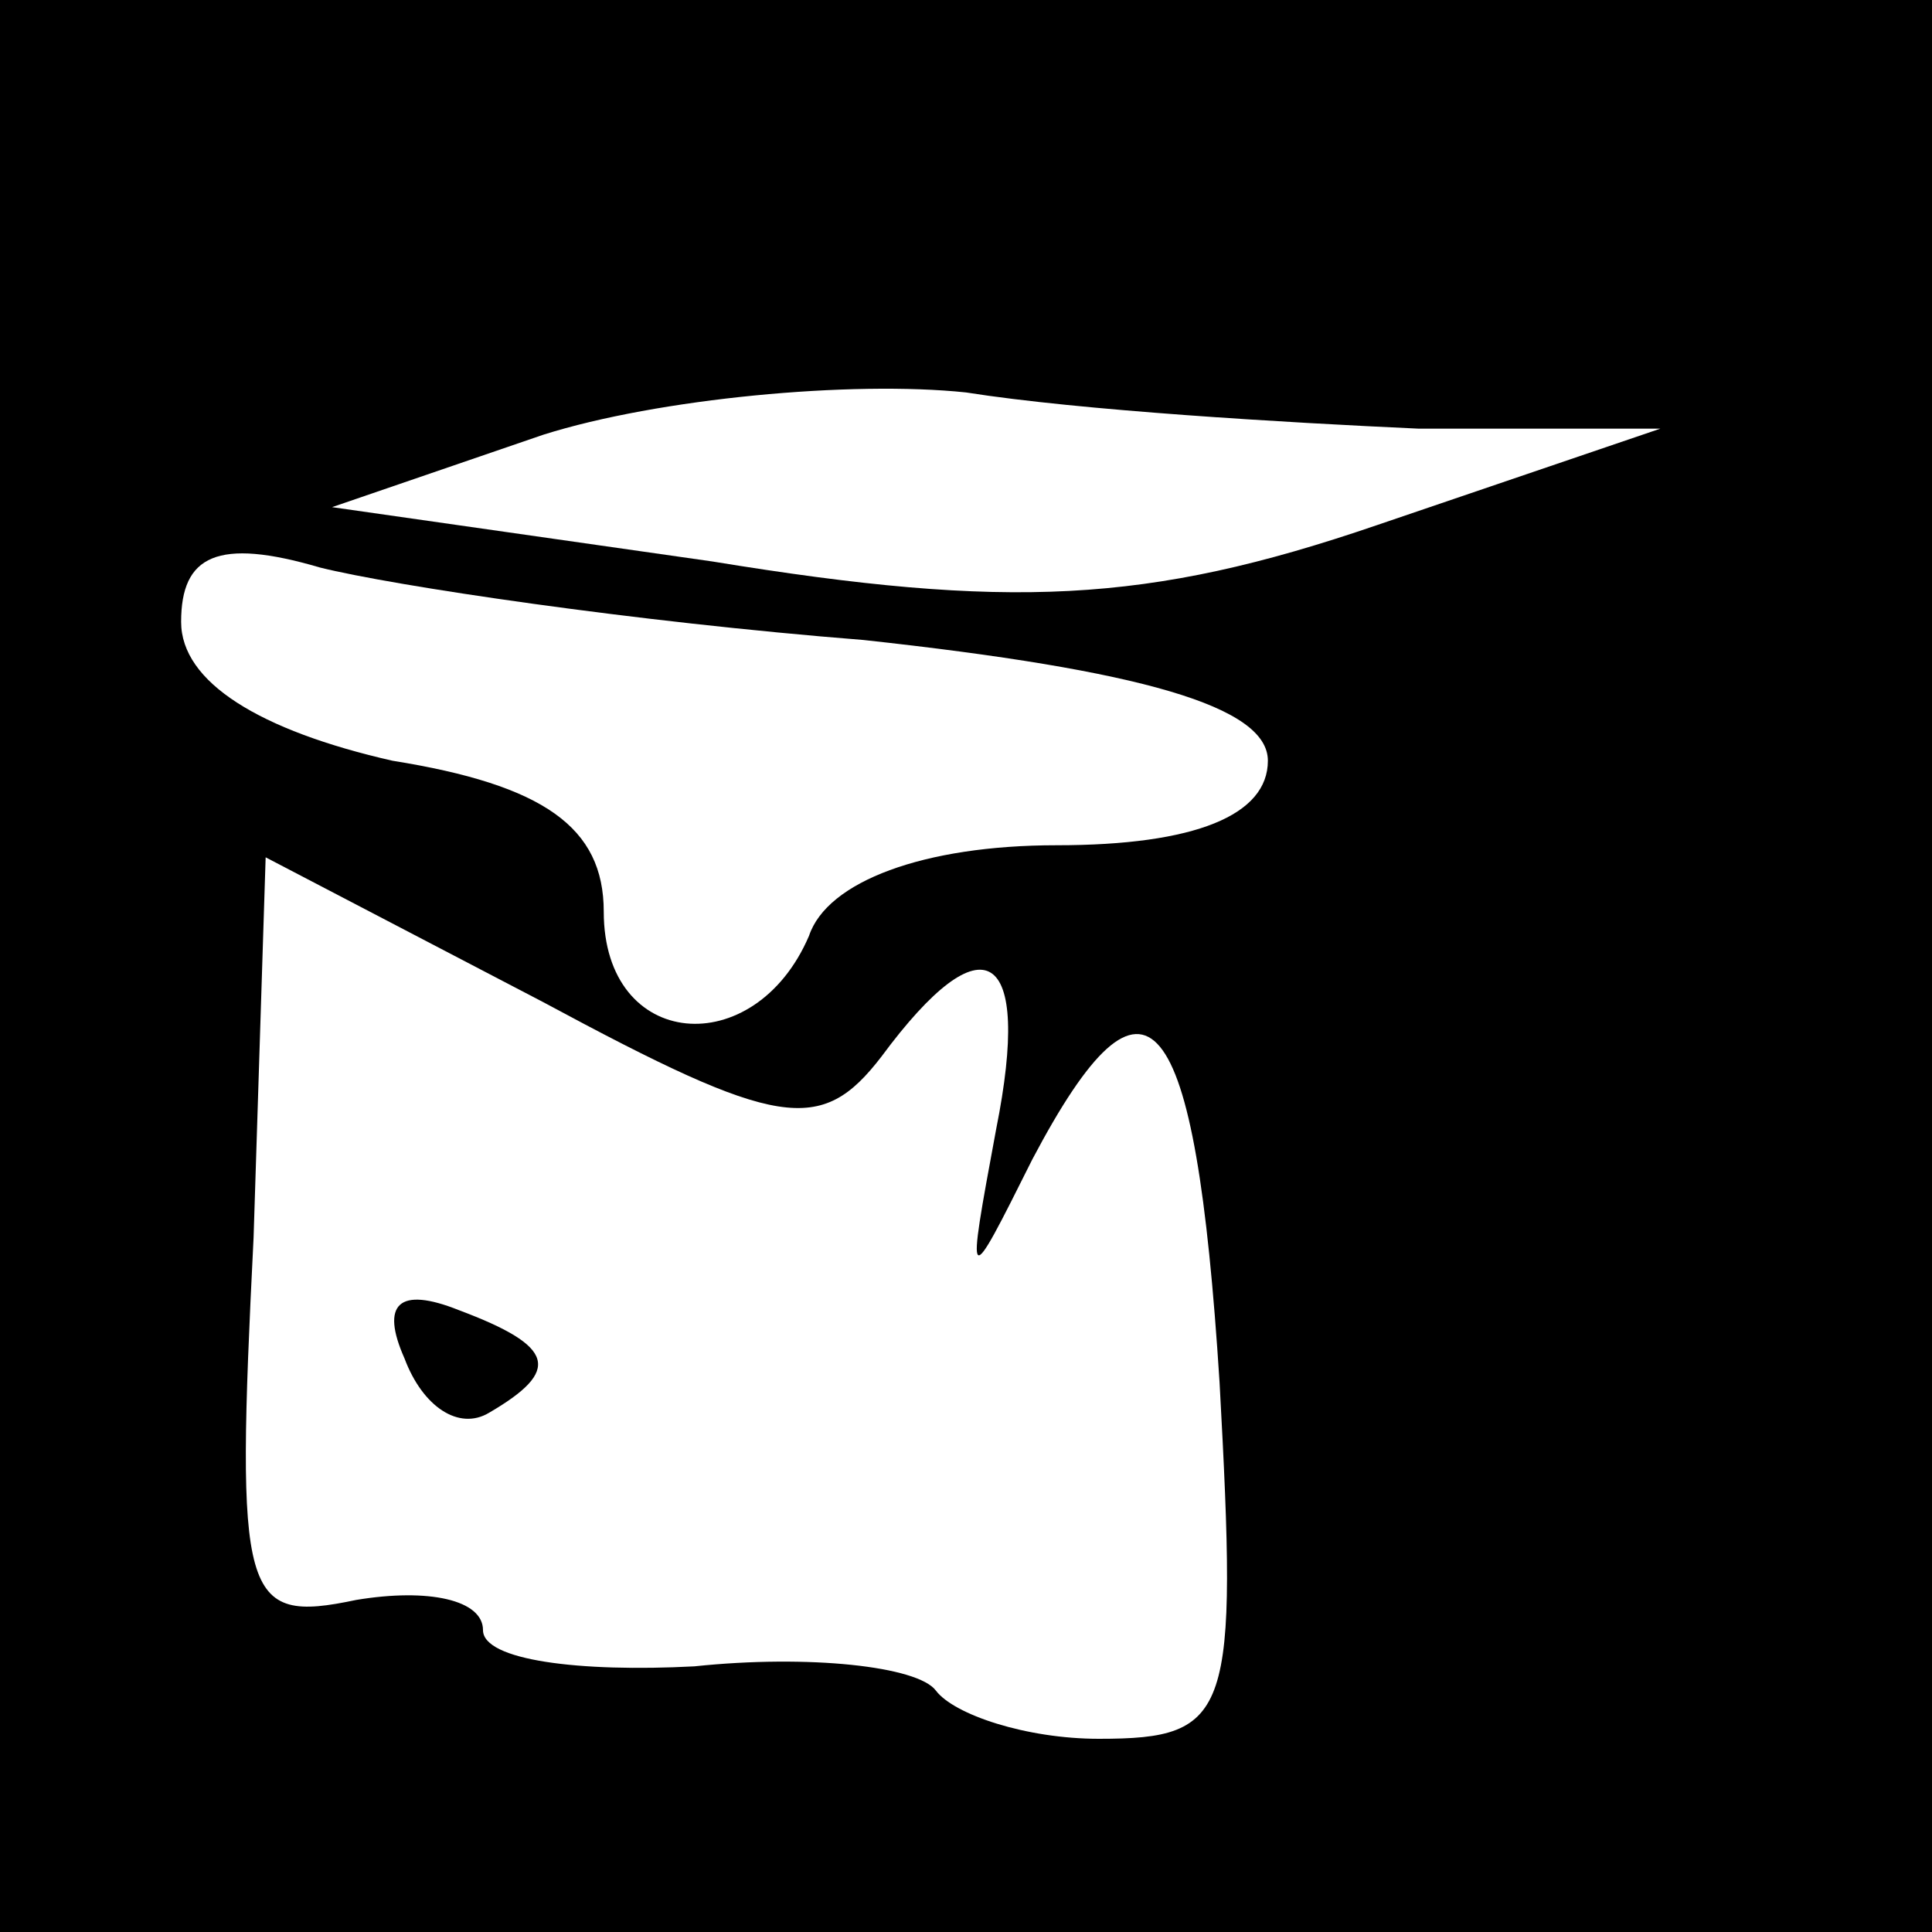 <?xml version="1.0" standalone="no"?>
<!DOCTYPE svg PUBLIC "-//W3C//DTD SVG 20010904//EN"
 "http://www.w3.org/TR/2001/REC-SVG-20010904/DTD/svg10.dtd">
<svg version="1.0" xmlns="http://www.w3.org/2000/svg"
 width="32pt" height="32pt" viewBox="0 0 32 32"
 preserveAspectRatio="xMidYMid meet">
<rect x="0" y="0" width="32" height="32" fill="#808080" stroke="none"/>
<g transform="translate(0,32) scale(0.1,-0.1)"
fill="#000000" stroke="none">
<path fill="#000000" stroke="none" d="M0 160 l0 -160 160 0 160 0 0 160 0
160 -160 0 -160 0 0 -160z"/>
<path fill="#ffffff" stroke="none" d="M235 249 l40 0 -47 -16 c-38 -13 -61
-14 -110 -6 l-63 9 35 12 c19 6 51 9 70 7 19 -3 53 -5 75 -6z"/>
<path fill="#ffffff" stroke="none" d="M143 214 c46 -5 67 -11 67 -20 0 -9
-12 -14 -35 -14 -22 0 -38 -6 -41 -15 -9 -21 -34 -19 -34 4 0 14 -10 21 -35
25 -22 5 -35 13 -35 23 0 11 6 14 23 9 12 -3 52 -9 90 -12z"/>
<path fill="#ffffff" stroke="none" d="M146 145 c17 23 25 18 19 -12 -5 -27
-5 -27 6 -5 19 36 27 26 31 -37 3 -55 2 -59 -20 -59 -12 0 -24 4 -27 8 -3 4
-21 6 -40 4 -19 -1 -35 1 -35 6 0 5 -9 7 -21 5 -19 -4 -20 0 -17 60 l2 63 46
-24 c39 -21 46 -22 56 -9z"/>
<path fill="#000000" stroke="none" d="M67 95 c3 -8 9 -12 14 -9 12 7 11 11
-5 17 -10 4 -13 1 -9 -8z"/>
</g>
</svg>
